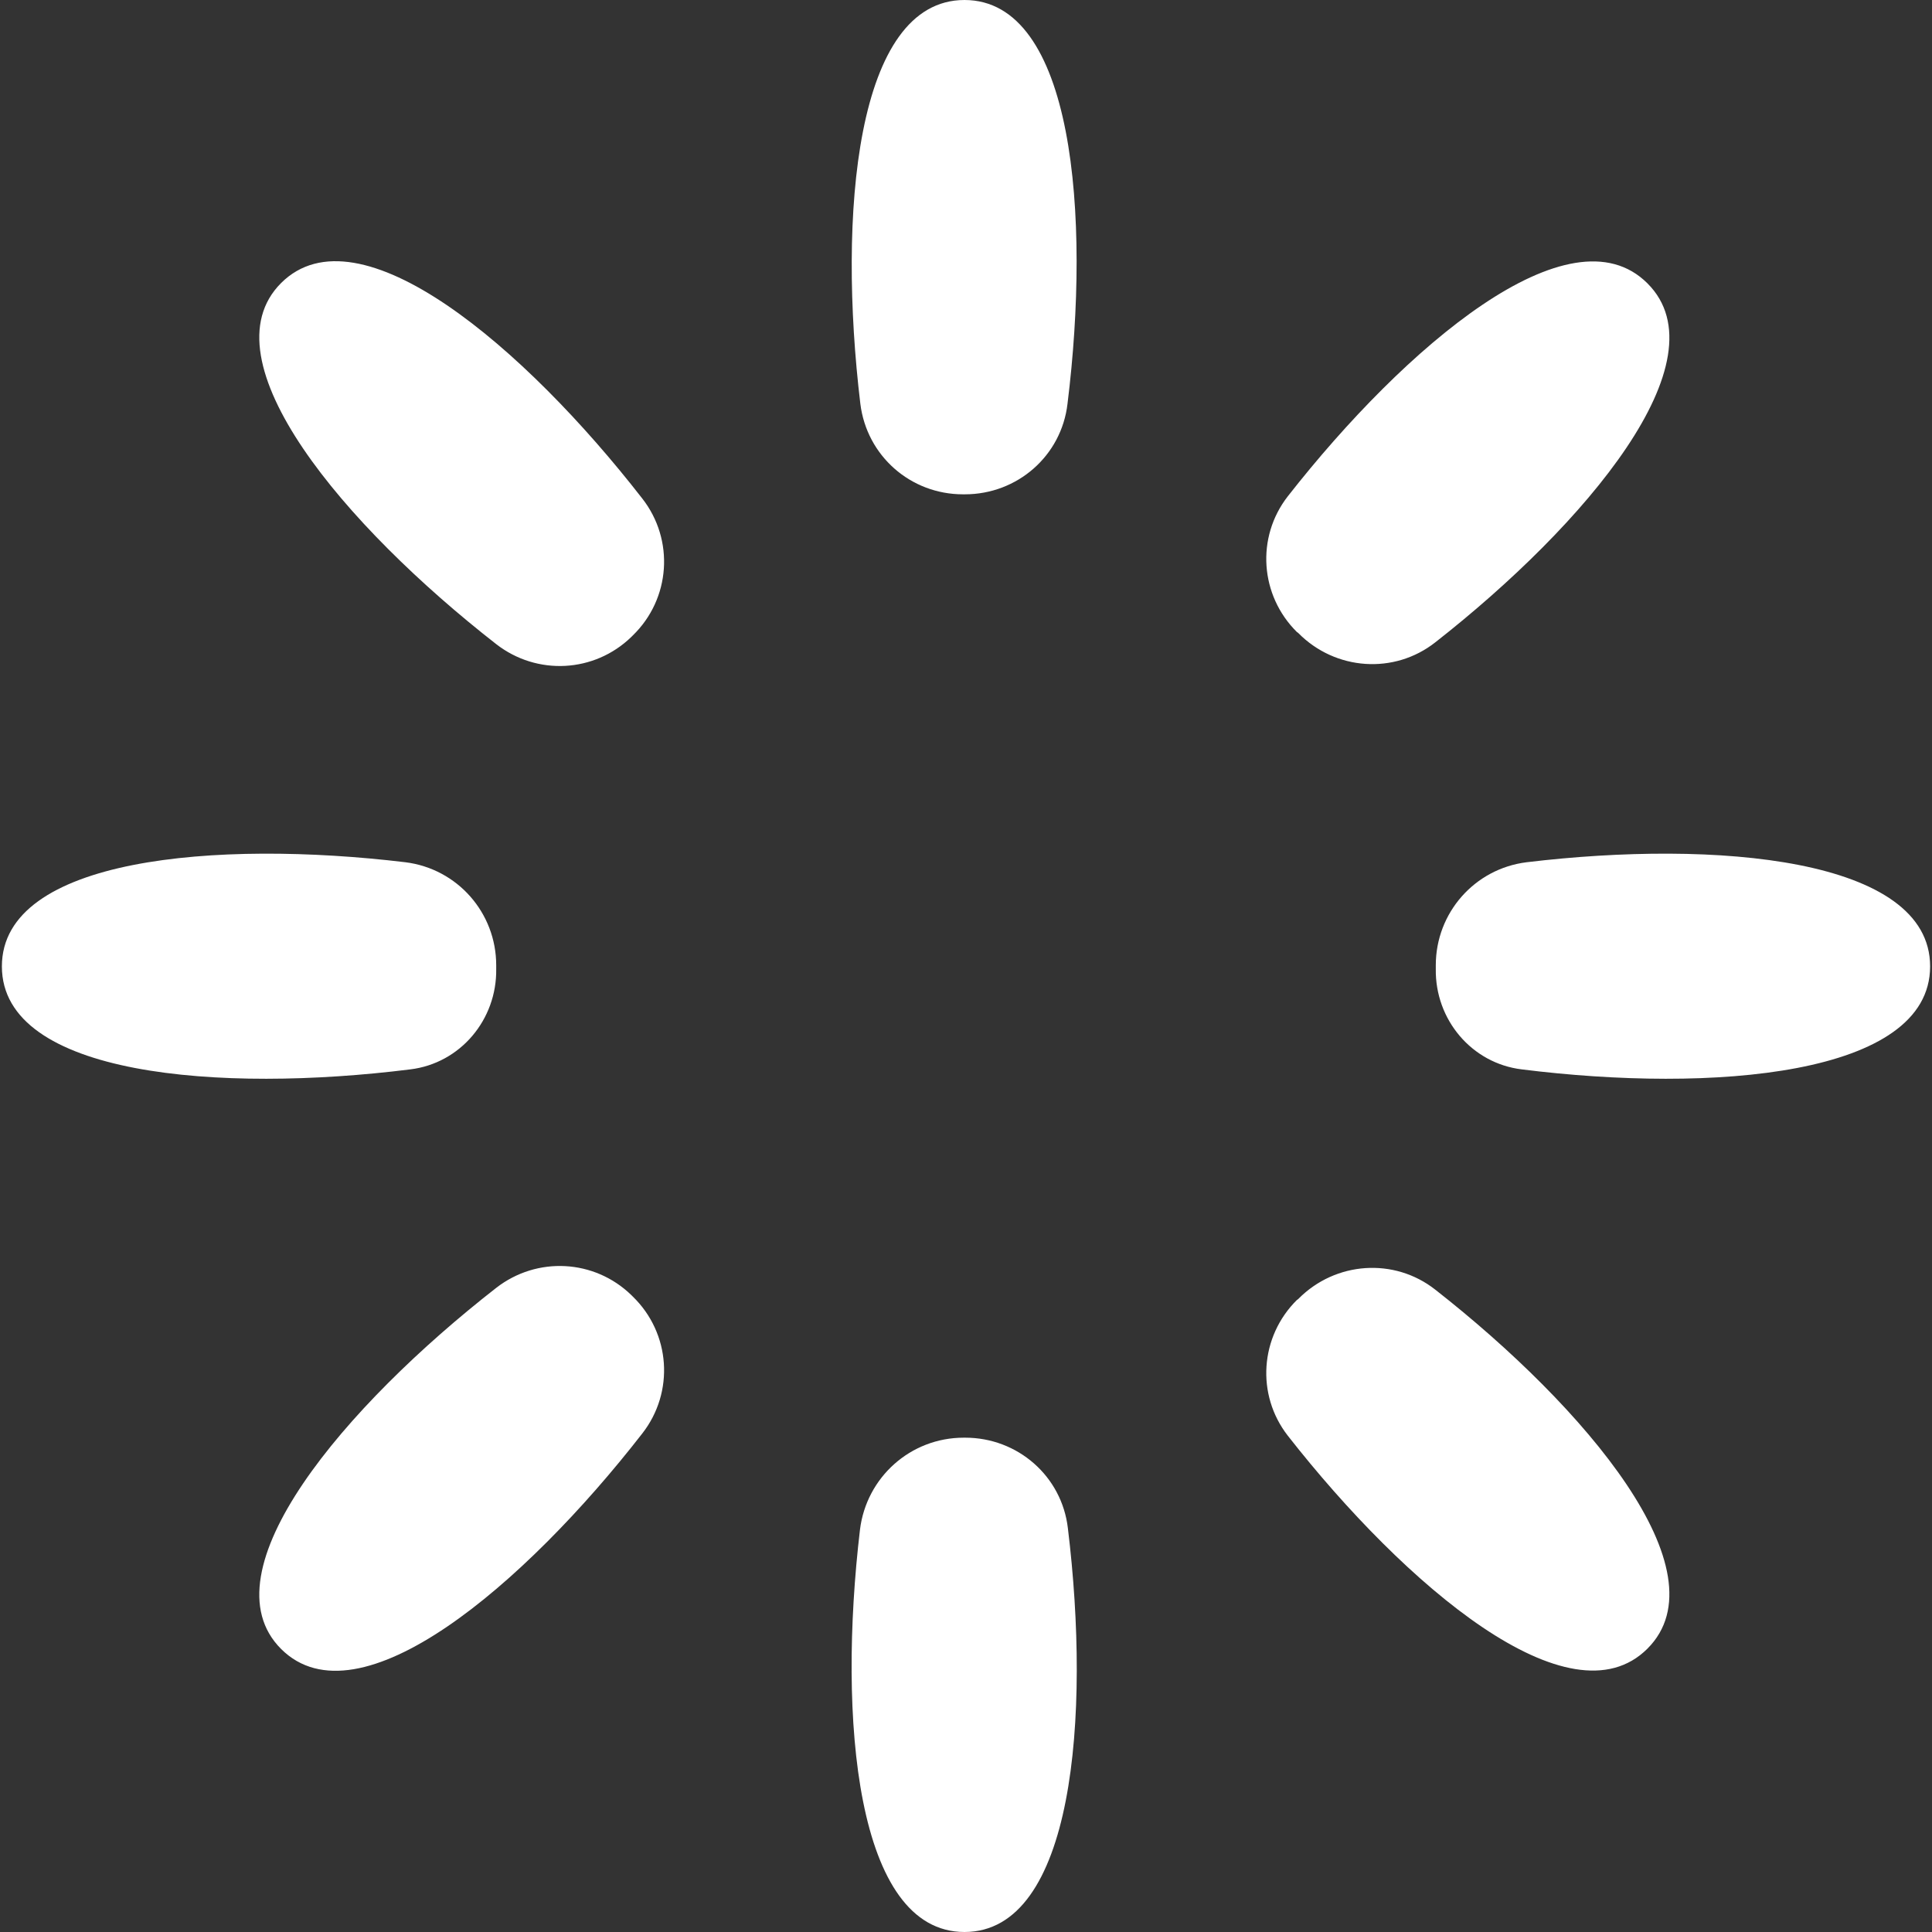 <svg version="1.1" style="fill: white;" id="Layer_1" xmlns="http://www.w3.org/2000/svg" x="0" y="0" viewBox="0 0 512 512" xml:space="preserve" class="icon icon-sm text-top spin" data-test-action="spinner"><rect x="0" y="0" width="512" height="512" fill="#333333" stroke="none"/><path d="M131.5 170.7c10.8 8.4 26 7.6 35.8-1.9l.4-.4c10-9.7 11.1-25.3 2.5-36.3-31.1-40-75.1-77.6-95.7-57.1-20.5 20.5 17 64.5 57 95.7zM344.1 167.8c9.8 9.9 25.4 11 36.3 2.4 39.7-31.1 76.6-74.7 56.2-95.1-20.5-20.5-64.2 16.7-95.3 56.4-8.5 10.9-7.4 26.3 2.4 36 .2.1.3.2.4.3zM404.6 228.5c-13.8 1.7-24.1 13.4-24.1 27.3v1c-.2 13.4 9.5 25 22.8 26.6 50.3 6.3 108.2 1.8 108.2-27.3 0-28.8-56.9-33.6-106.9-27.6zM255.6 0C226.7 0 222 57 228 107c1.7 13.8 13.3 24 27.2 24h.5c13.9 0 25.6-10.2 27.2-24 6.2-50 1.6-107-27.3-107zM107.4 228.5c13.8 1.7 24.1 13.4 24.1 27.3v1c.2 13.4-9.5 25-22.8 26.6C58.4 289.7.5 285.2.5 256.1c0-28.8 56.9-33.6 106.9-27.6zM131.5 341.3c10.8-8.4 26-7.6 35.8 1.9l.4.4c10 9.7 11.1 25.3 2.5 36.3-31.1 40-75.1 77.6-95.7 57.1-20.5-20.5 17-64.5 57-95.7zM344.1 344.2c9.8-9.9 25.4-11 36.3-2.4 39.7 31.1 76.6 74.7 56.2 95.1-20.5 20.5-64.2-16.7-95.3-56.4-8.5-10.9-7.4-26.3 2.4-36 .2-.1.3-.2.4-.3zM255.6 512c-28.8 0-33.6-56.6-27.7-106.6 1.7-13.9 13.4-24.4 27.5-24.4h.4c13.9 0 25.6 10.2 27.2 24 6.1 50 1.5 107-27.4 107z"></path></svg>